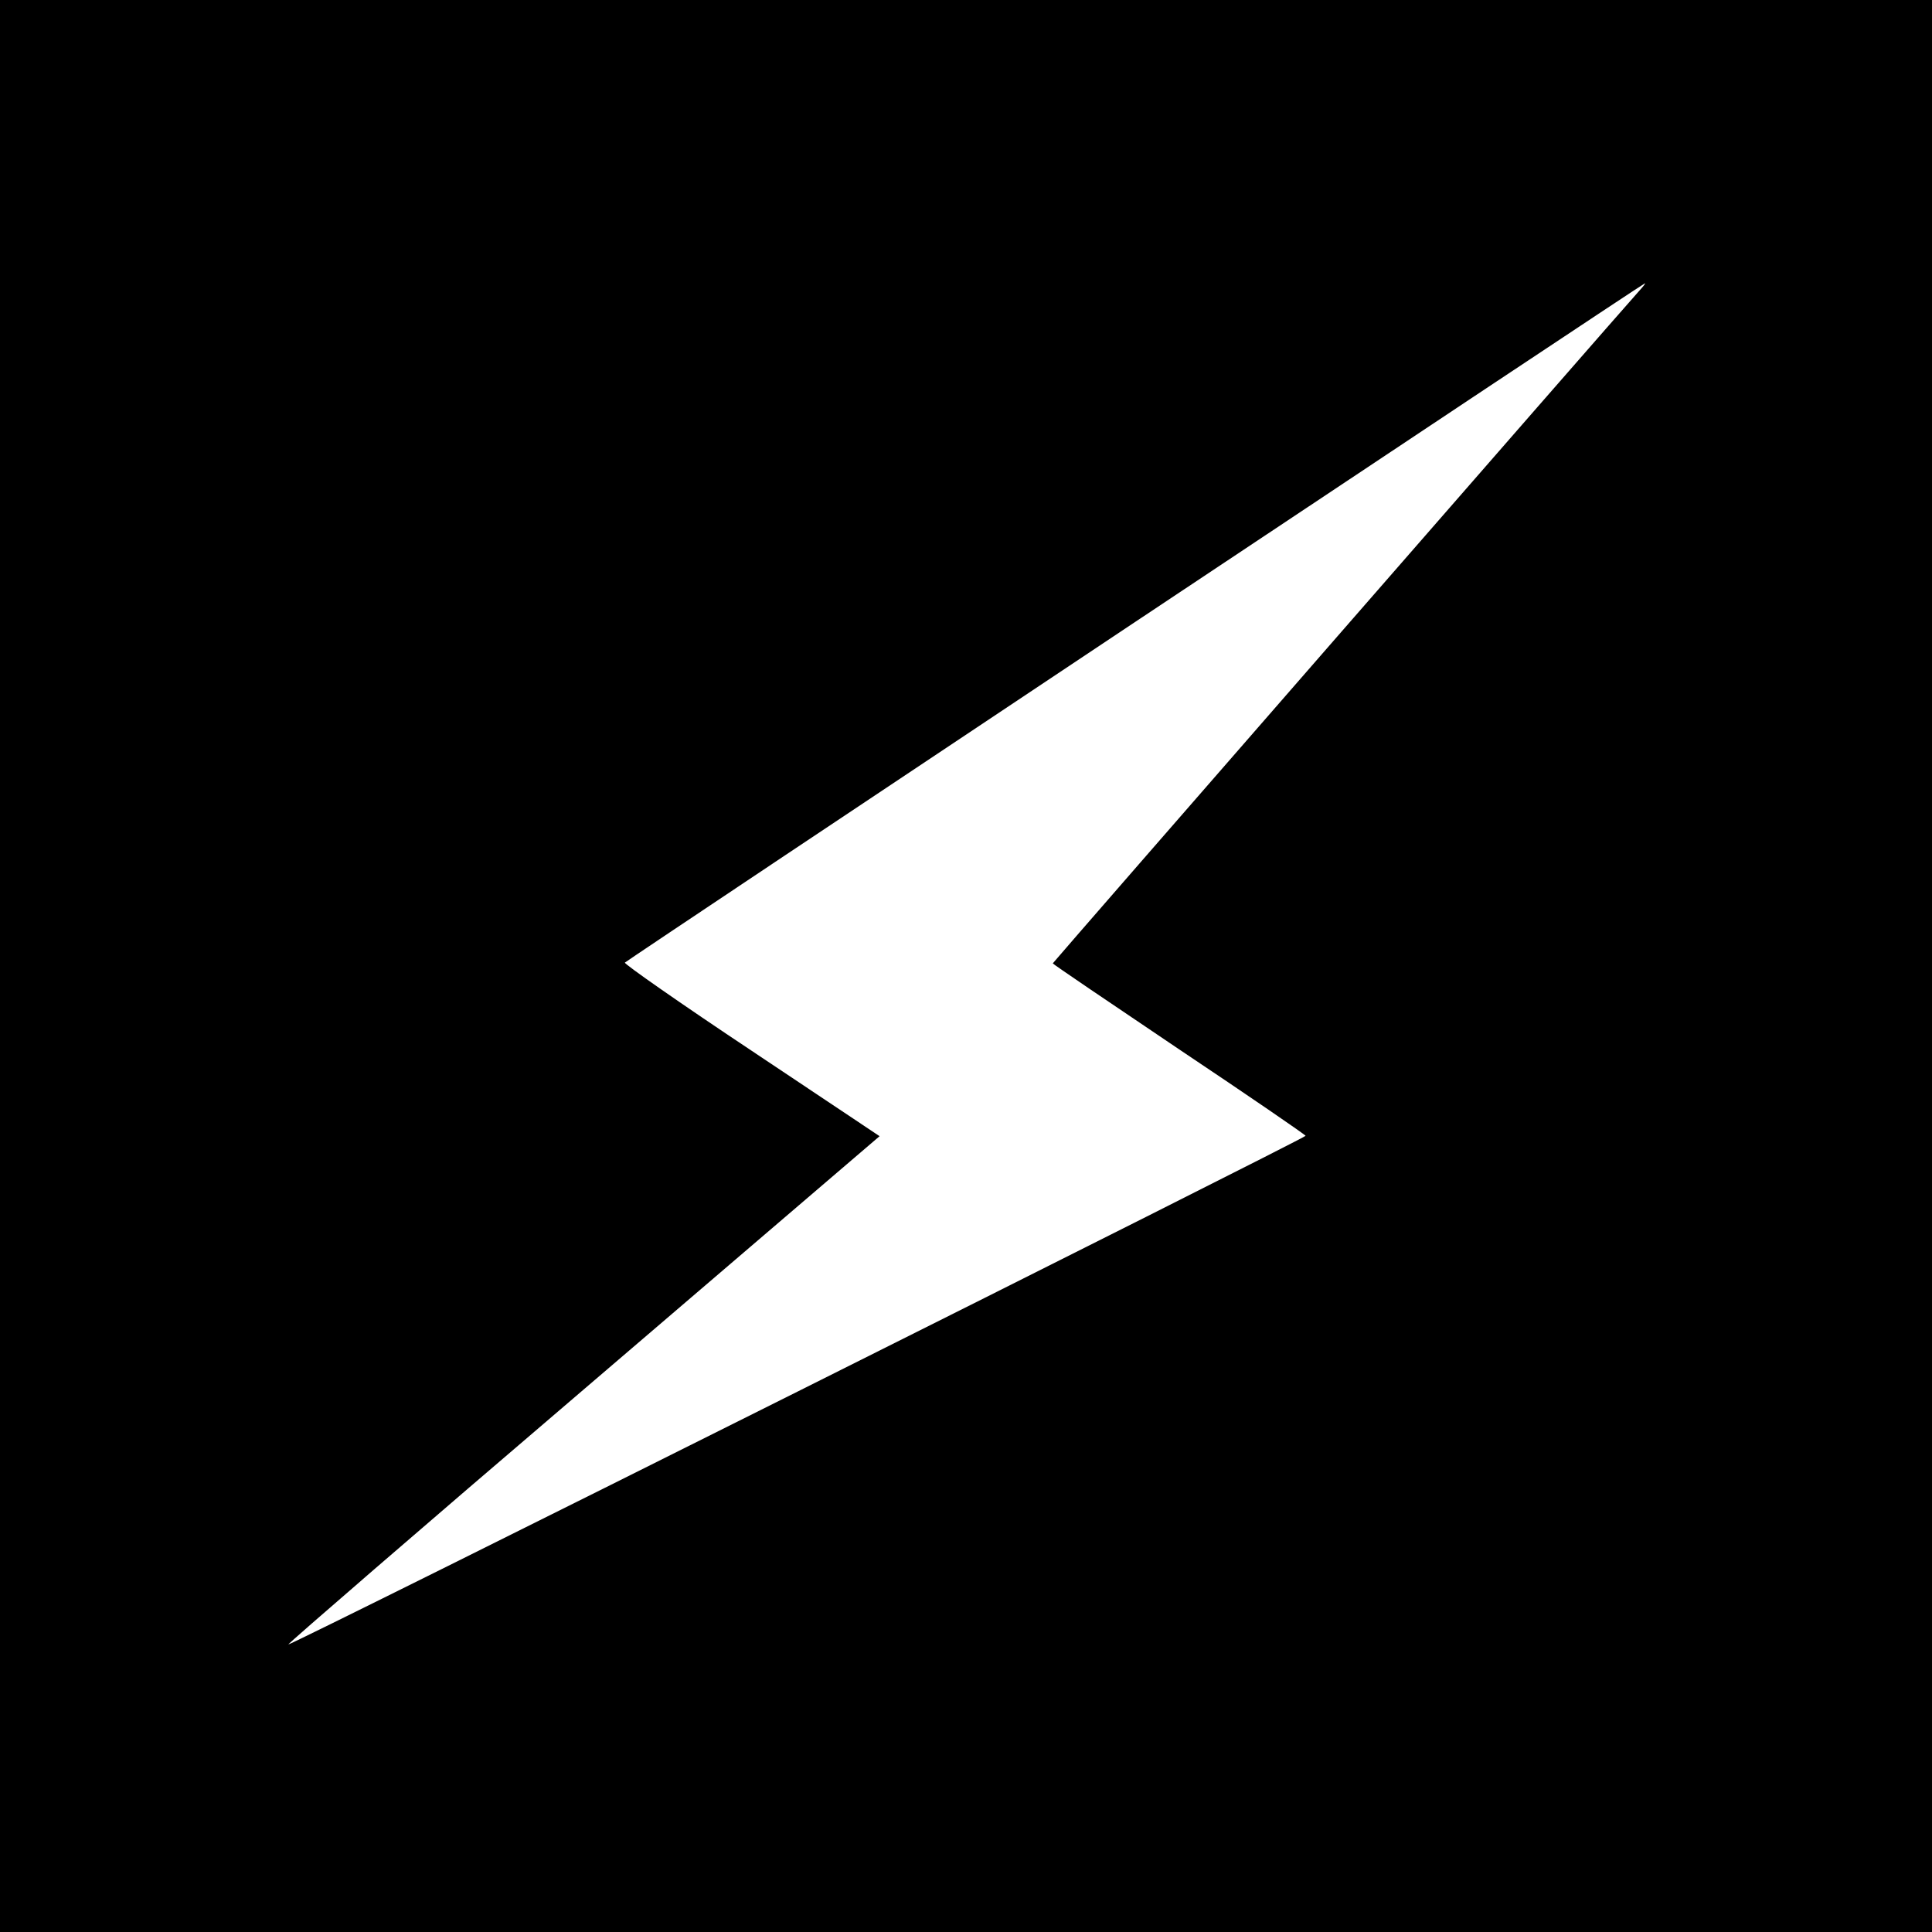 <?xml version="1.0" standalone="no"?>
<!DOCTYPE svg PUBLIC "-//W3C//DTD SVG 20010904//EN"
 "http://www.w3.org/TR/2001/REC-SVG-20010904/DTD/svg10.dtd">
<svg version="1.0" xmlns="http://www.w3.org/2000/svg"
 width="512pt" height="512pt" viewBox="0 0 512 512"
 preserveAspectRatio="xMidYMid meet">
<g transform="translate(0,512) scale(0.1,-0.1)"
fill="#000000" stroke="none">
<path d="M0 2560 l0 -2560 2560 0 2560 0 0 2560 0 2560 -2560 0 -2560 0 0
-2560z m4343 1788 c-63 -70 -1553 -1779 -1553 -1781 0 -2 151 -104 335 -228
184 -123 334 -226 335 -229 0 -6 -2691 -1352 -2696 -1348 -1 2 350 306 782
675 l785 672 -340 227 c-188 125 -338 230 -335 233 8 8 2698 1800 2703 1800 3
1 -5 -9 -16 -21z"/>
</g>
</svg>
